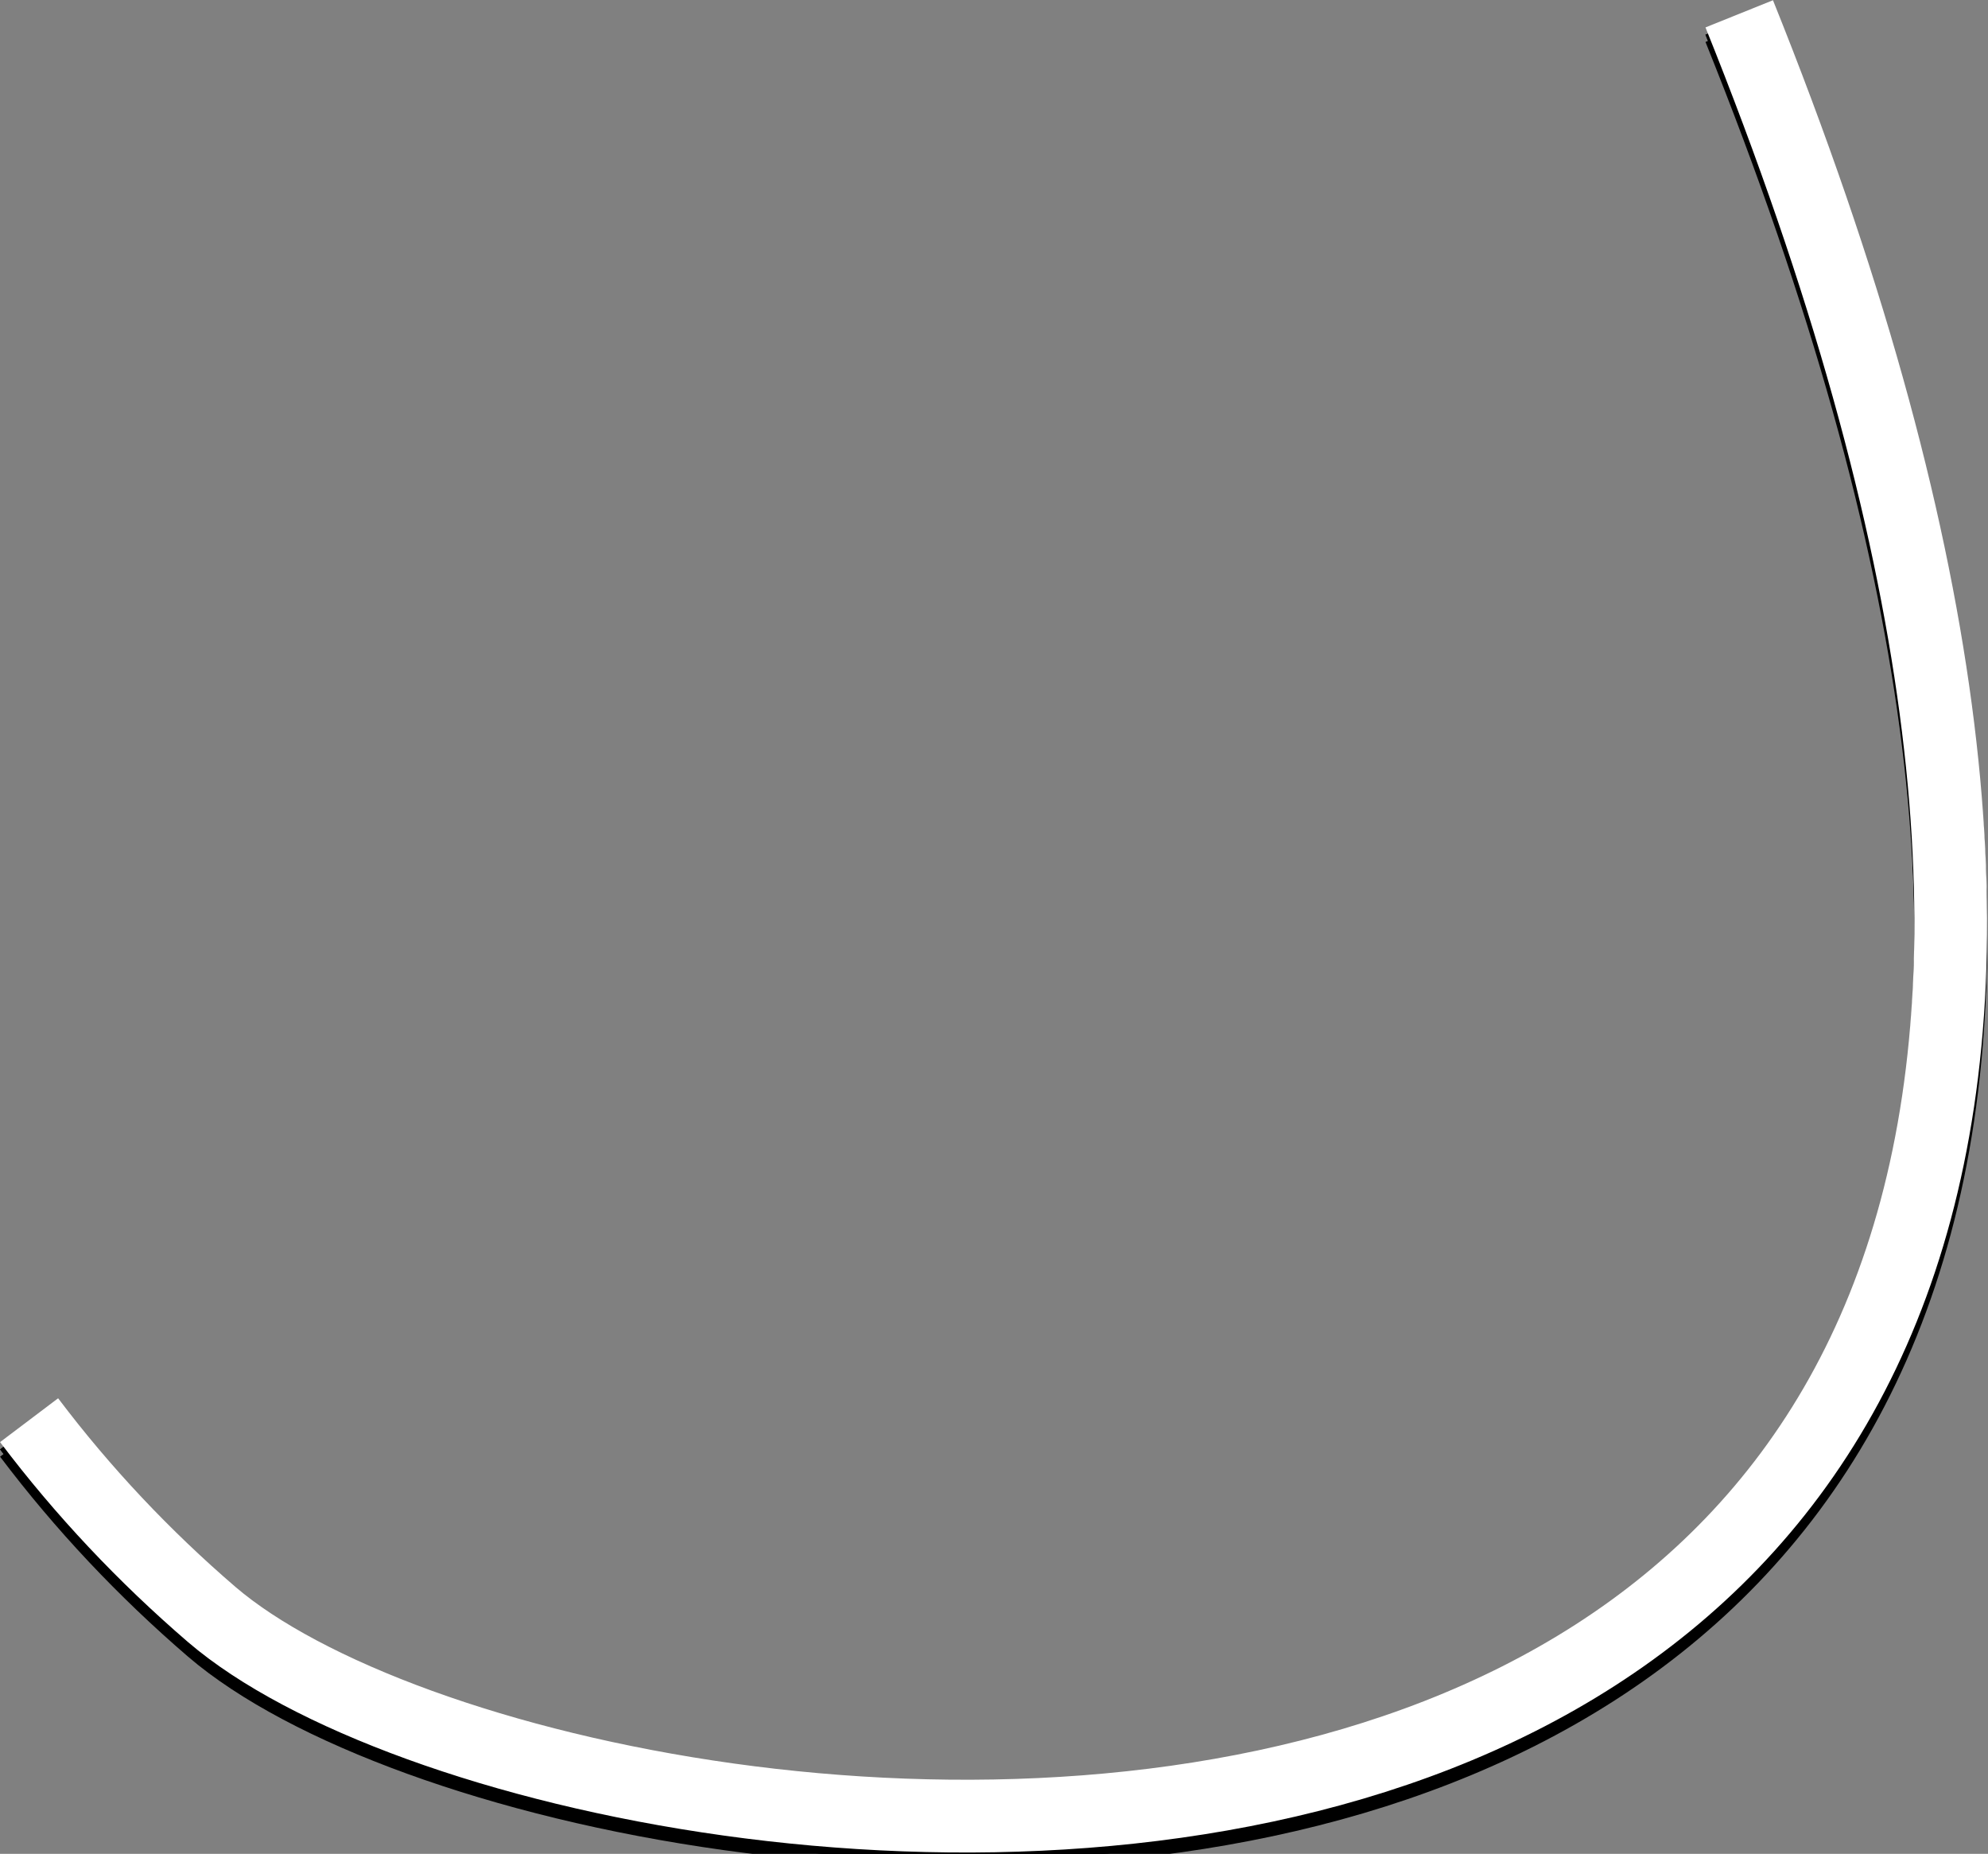<?xml version="1.0" encoding="utf-8"?>
<!-- Generator: Adobe Illustrator 23.0.5, SVG Export Plug-In . SVG Version: 6.00 Build 0)  -->
<svg version="1.1" id="Layer_1" xmlns="http://www.w3.org/2000/svg" xmlns:xlink="http://www.w3.org/1999/xlink" x="0px" y="0px"
	 viewBox="0 0 273.3 254.8" style="enable-background:new 0 0 273.3 254.8;" xml:space="preserve">
<rect x="0" y="0" width="273.3" height="254.8" fill="#808080" stroke="none"/>
<style type="text/css">
	.st0{fill:none;stroke:#000000;stroke-width:10;}
	.st1{fill:none;stroke:#FFFFFF;stroke-width:10;}
</style>
<g id="Shape_2">
	<g>
		<path class="st0" d="M4,197.2c7.4,9.8,15.8,18.7,25.1,26.7c51.2,43.9,328.2,73.6,210-220"/>
		<path class="st0" d="M4,196.2c7.4,9.8,15.8,18.7,25.1,26.7c51.2,43.9,328.2,73.6,210-220"/>
	</g>
	<g>
		<g>
			<g>
				<path class="st0" d="M4,196.2c7.4,9.8,15.8,18.7,25.1,26.7c51.2,43.9,328.2,73.6,210-220"/>
			</g>
			<g>
				<path class="st1" d="M4,195.2c7.4,9.8,15.8,18.7,25.1,26.7c51.2,43.9,328.2,73.6,210-220"/>
			</g>
		</g>
	</g>
</g>
</svg>
